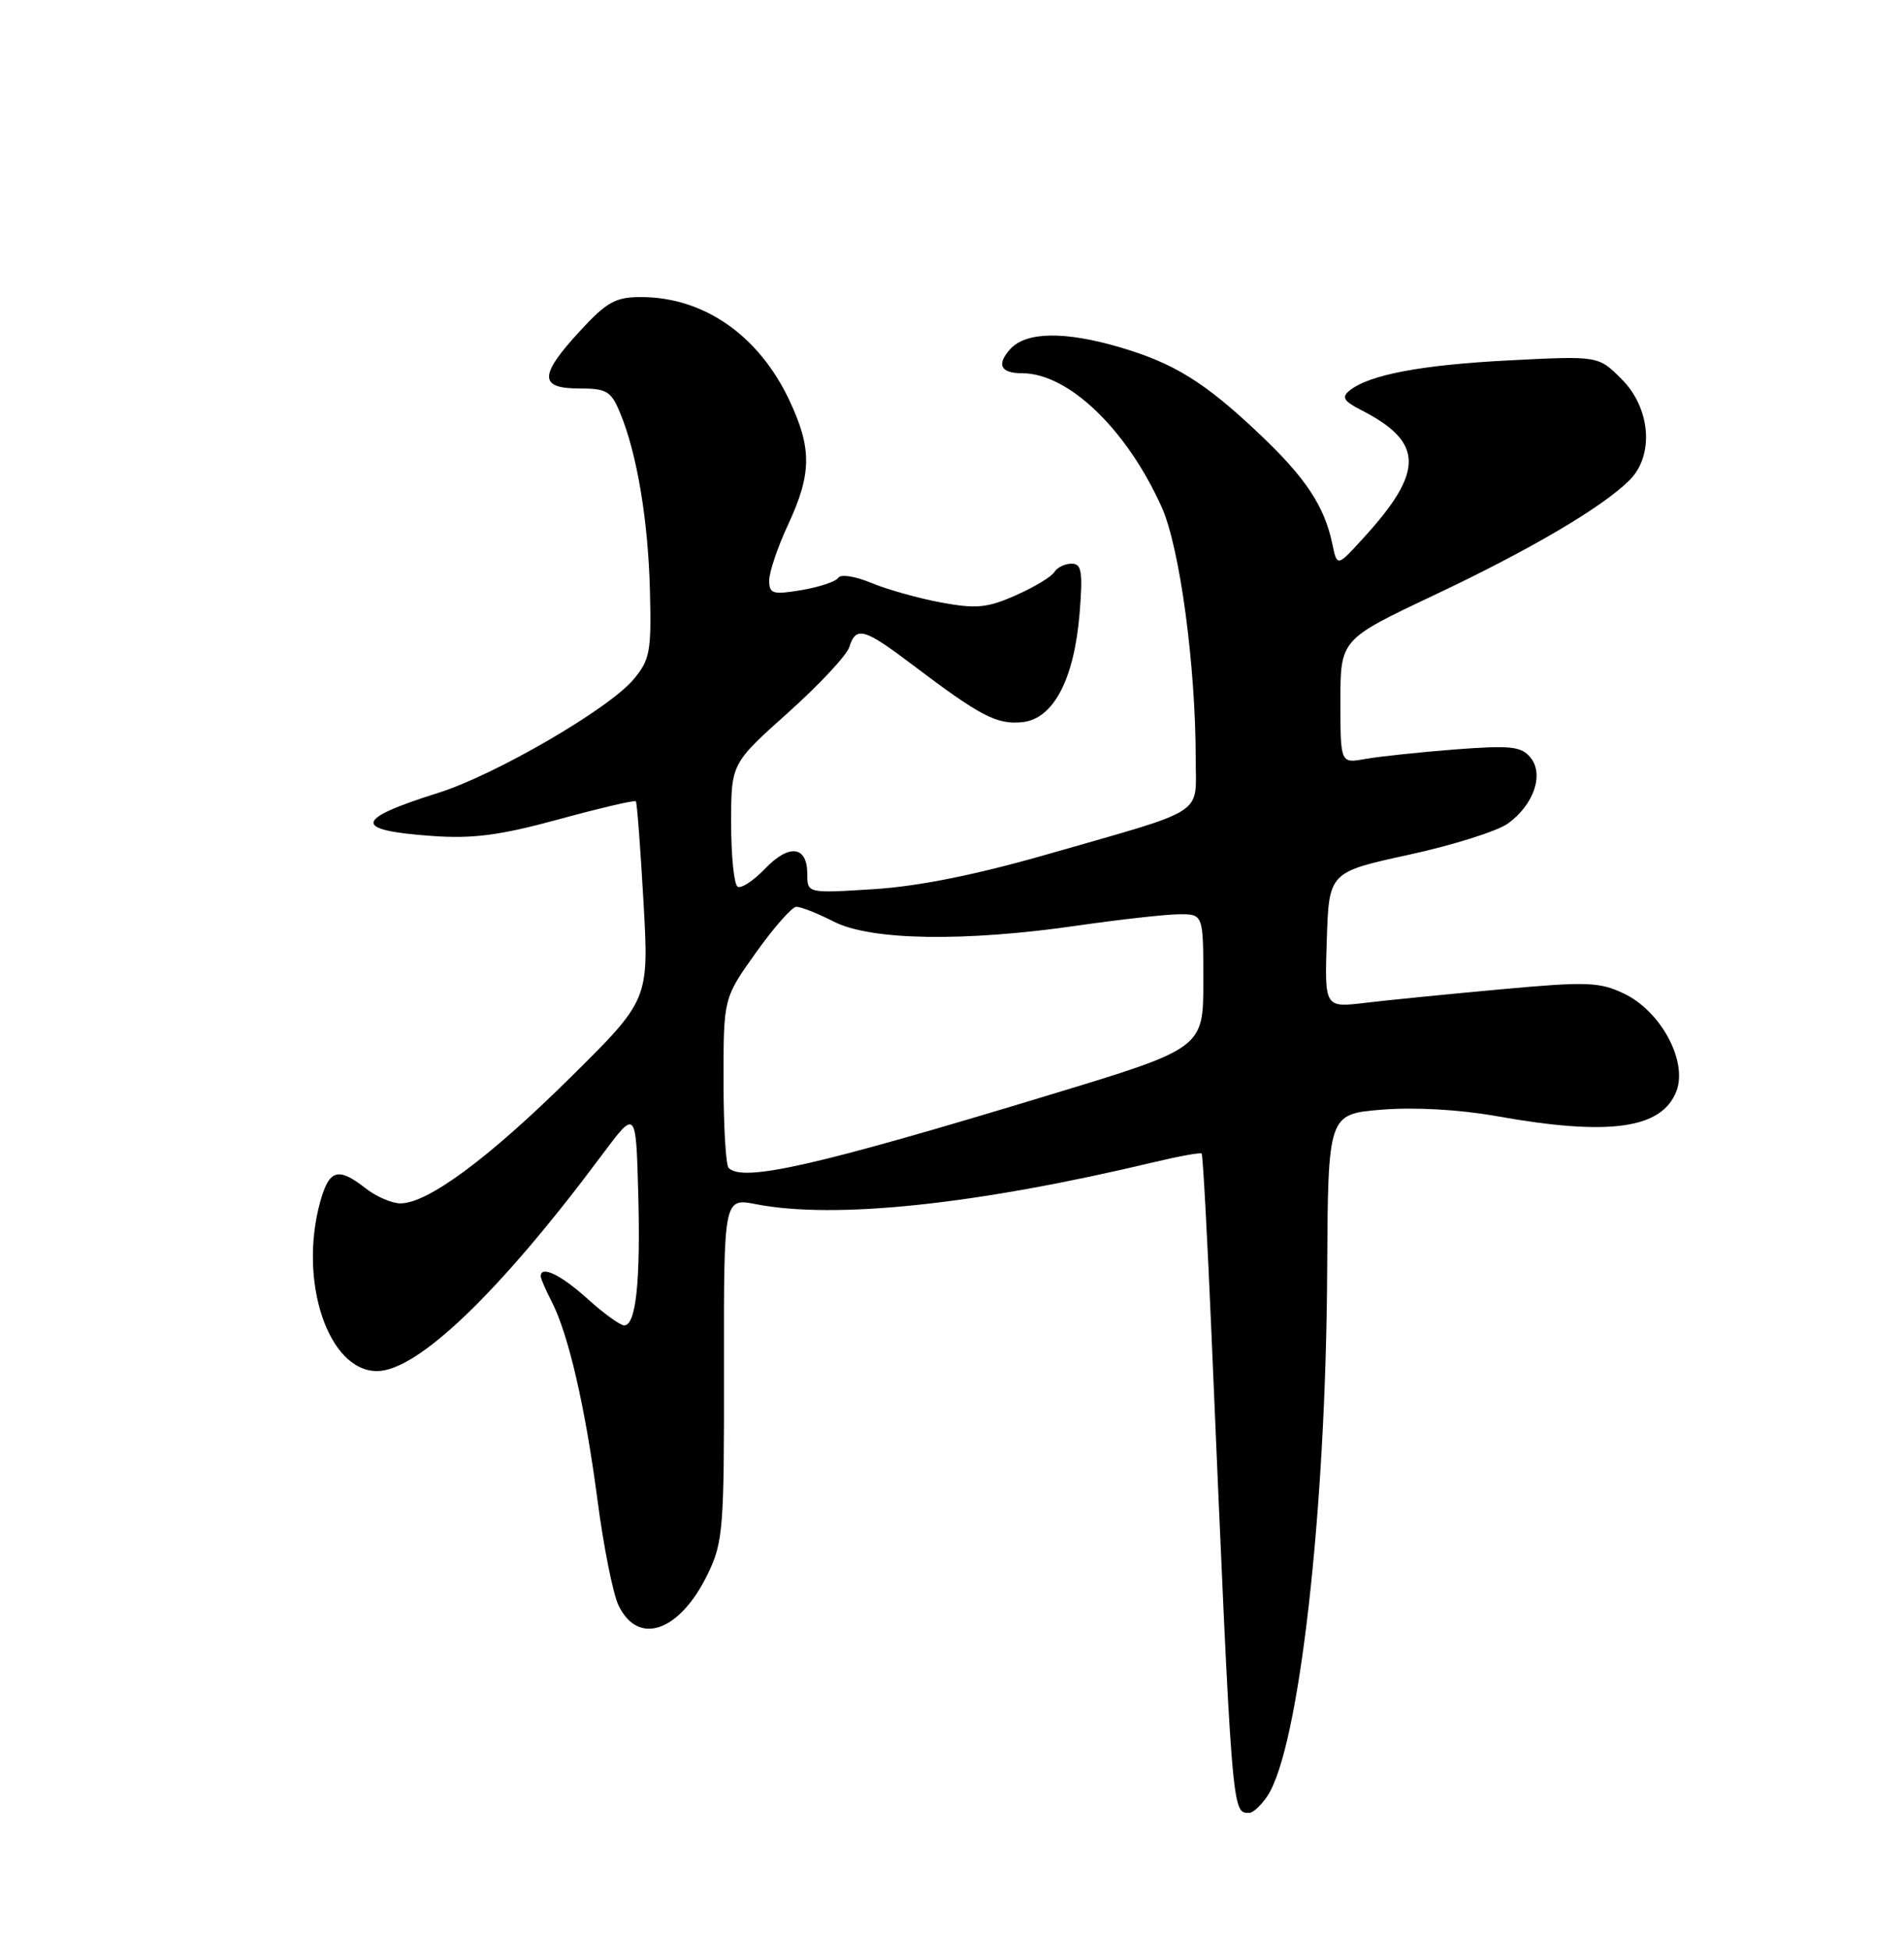 <?xml version="1.0" encoding="UTF-8" standalone="no"?>
<!DOCTYPE svg PUBLIC "-//W3C//DTD SVG 1.1//EN" "http://www.w3.org/Graphics/SVG/1.1/DTD/svg11.dtd" >
<svg xmlns="http://www.w3.org/2000/svg" xmlns:xlink="http://www.w3.org/1999/xlink" version="1.1" viewBox="0 0 250 256">
 <g >
 <path fill="currentColor"
d=" M 166.44 235.74 C 170.58 229.41 174.10 198.41 174.26 166.88 C 174.37 146.26 174.37 146.26 181.43 145.68 C 185.76 145.33 191.60 145.66 196.50 146.53 C 211.27 149.17 218.19 148.21 220.11 143.27 C 221.63 139.34 218.08 132.74 213.21 130.43 C 210.01 128.91 208.33 128.85 197.07 129.88 C 190.16 130.51 182.12 131.31 179.21 131.66 C 173.92 132.29 173.92 132.29 174.21 123.39 C 174.50 114.50 174.50 114.50 185.00 112.21 C 190.78 110.95 196.62 109.11 198.00 108.11 C 201.41 105.64 202.77 101.63 200.94 99.43 C 199.73 97.98 198.32 97.83 191.02 98.39 C 186.33 98.76 181.04 99.32 179.25 99.64 C 176.00 100.23 176.00 100.23 176.00 92.09 C 176.00 83.95 176.00 83.95 188.29 78.14 C 200.96 72.15 210.41 66.59 213.97 63.03 C 217.22 59.78 216.74 53.59 212.93 49.78 C 209.87 46.71 209.87 46.71 198.18 47.31 C 186.62 47.90 179.74 49.20 177.18 51.29 C 176.13 52.14 176.44 52.67 178.68 53.81 C 186.97 58.04 187.05 61.84 179.03 70.62 C 175.57 74.42 175.57 74.42 174.95 71.46 C 173.91 66.45 171.45 62.73 165.35 56.96 C 158.22 50.20 154.16 47.68 147.07 45.60 C 139.79 43.46 134.73 43.54 132.65 45.83 C 130.81 47.86 131.37 49.00 134.21 49.00 C 140.28 49.00 147.92 56.33 152.53 66.57 C 154.91 71.85 157.00 87.34 157.00 99.70 C 157.00 107.16 158.69 106.08 137.50 112.16 C 128.13 114.85 120.60 116.36 114.75 116.73 C 106.00 117.28 106.00 117.28 106.00 114.75 C 106.00 111.04 103.62 110.74 100.46 114.04 C 98.94 115.63 97.31 116.69 96.85 116.41 C 96.38 116.12 96.00 112.36 96.00 108.06 C 96.00 100.25 96.00 100.25 103.45 93.58 C 107.54 89.92 111.17 86.04 111.51 84.96 C 112.40 82.17 113.44 82.46 119.83 87.29 C 128.72 94.02 130.88 95.14 134.21 94.81 C 138.32 94.40 141.05 89.19 141.76 80.46 C 142.19 75.02 142.02 74.00 140.70 74.00 C 139.83 74.00 138.81 74.50 138.43 75.11 C 138.05 75.73 135.77 77.10 133.36 78.16 C 129.64 79.81 128.19 79.95 123.58 79.10 C 120.61 78.55 116.48 77.39 114.41 76.53 C 112.32 75.65 110.39 75.35 110.07 75.85 C 109.76 76.35 107.59 77.07 105.25 77.47 C 101.44 78.10 101.00 77.97 101.00 76.19 C 101.00 75.09 102.12 71.79 103.49 68.85 C 106.59 62.18 106.62 58.85 103.62 52.50 C 99.60 44.00 92.39 39.00 84.16 39.00 C 80.82 39.00 79.66 39.64 76.13 43.48 C 70.77 49.29 70.75 51.00 76.05 51.00 C 79.68 51.00 80.24 51.34 81.44 54.25 C 83.65 59.59 85.12 68.41 85.34 77.66 C 85.54 85.56 85.33 86.64 83.17 89.21 C 79.91 93.09 64.99 101.75 57.57 104.08 C 46.45 107.58 46.24 109.00 56.74 109.75 C 62.11 110.13 65.63 109.67 73.38 107.56 C 78.79 106.08 83.34 105.02 83.49 105.19 C 83.64 105.36 84.09 111.29 84.49 118.37 C 85.22 131.25 85.22 131.25 74.86 141.49 C 64.15 152.08 56.12 158.02 52.55 157.98 C 51.42 157.97 49.38 157.08 48.00 156.00 C 44.40 153.18 43.23 153.52 42.05 157.75 C 39.15 168.21 43.10 180.00 49.50 180.00 C 54.84 180.00 65.64 169.62 79.08 151.57 C 83.50 145.65 83.50 145.65 83.80 156.57 C 84.12 168.21 83.51 174.00 81.96 174.00 C 81.43 174.00 79.26 172.43 77.13 170.50 C 73.64 167.35 71.00 166.08 71.00 167.55 C 71.00 167.85 71.64 169.33 72.42 170.84 C 74.63 175.12 76.83 184.63 78.44 196.85 C 79.24 203.00 80.49 209.26 81.21 210.75 C 83.79 216.14 89.26 214.22 92.93 206.64 C 94.95 202.47 95.09 200.72 95.06 179.73 C 95.03 157.27 95.03 157.27 99.27 158.09 C 109.63 160.10 128.19 158.14 151.49 152.58 C 154.79 151.79 157.62 151.28 157.78 151.44 C 157.94 151.60 158.52 162.26 159.07 175.12 C 161.80 238.87 161.73 238.00 164.04 238.00 C 164.54 238.00 165.62 236.98 166.44 235.74 Z  M 95.67 153.33 C 95.30 152.97 95.00 147.80 95.00 141.85 C 95.00 131.03 95.00 131.03 99.25 125.07 C 101.59 121.79 103.97 119.08 104.54 119.05 C 105.11 119.02 107.34 119.90 109.50 121.00 C 114.35 123.47 126.61 123.67 141.50 121.51 C 147.00 120.72 152.96 120.05 154.75 120.03 C 158.00 120.00 158.00 120.00 158.00 128.81 C 158.00 137.62 158.00 137.62 137.75 143.76 C 107.16 153.05 97.56 155.23 95.67 153.33 Z "/>
</g>
</svg>